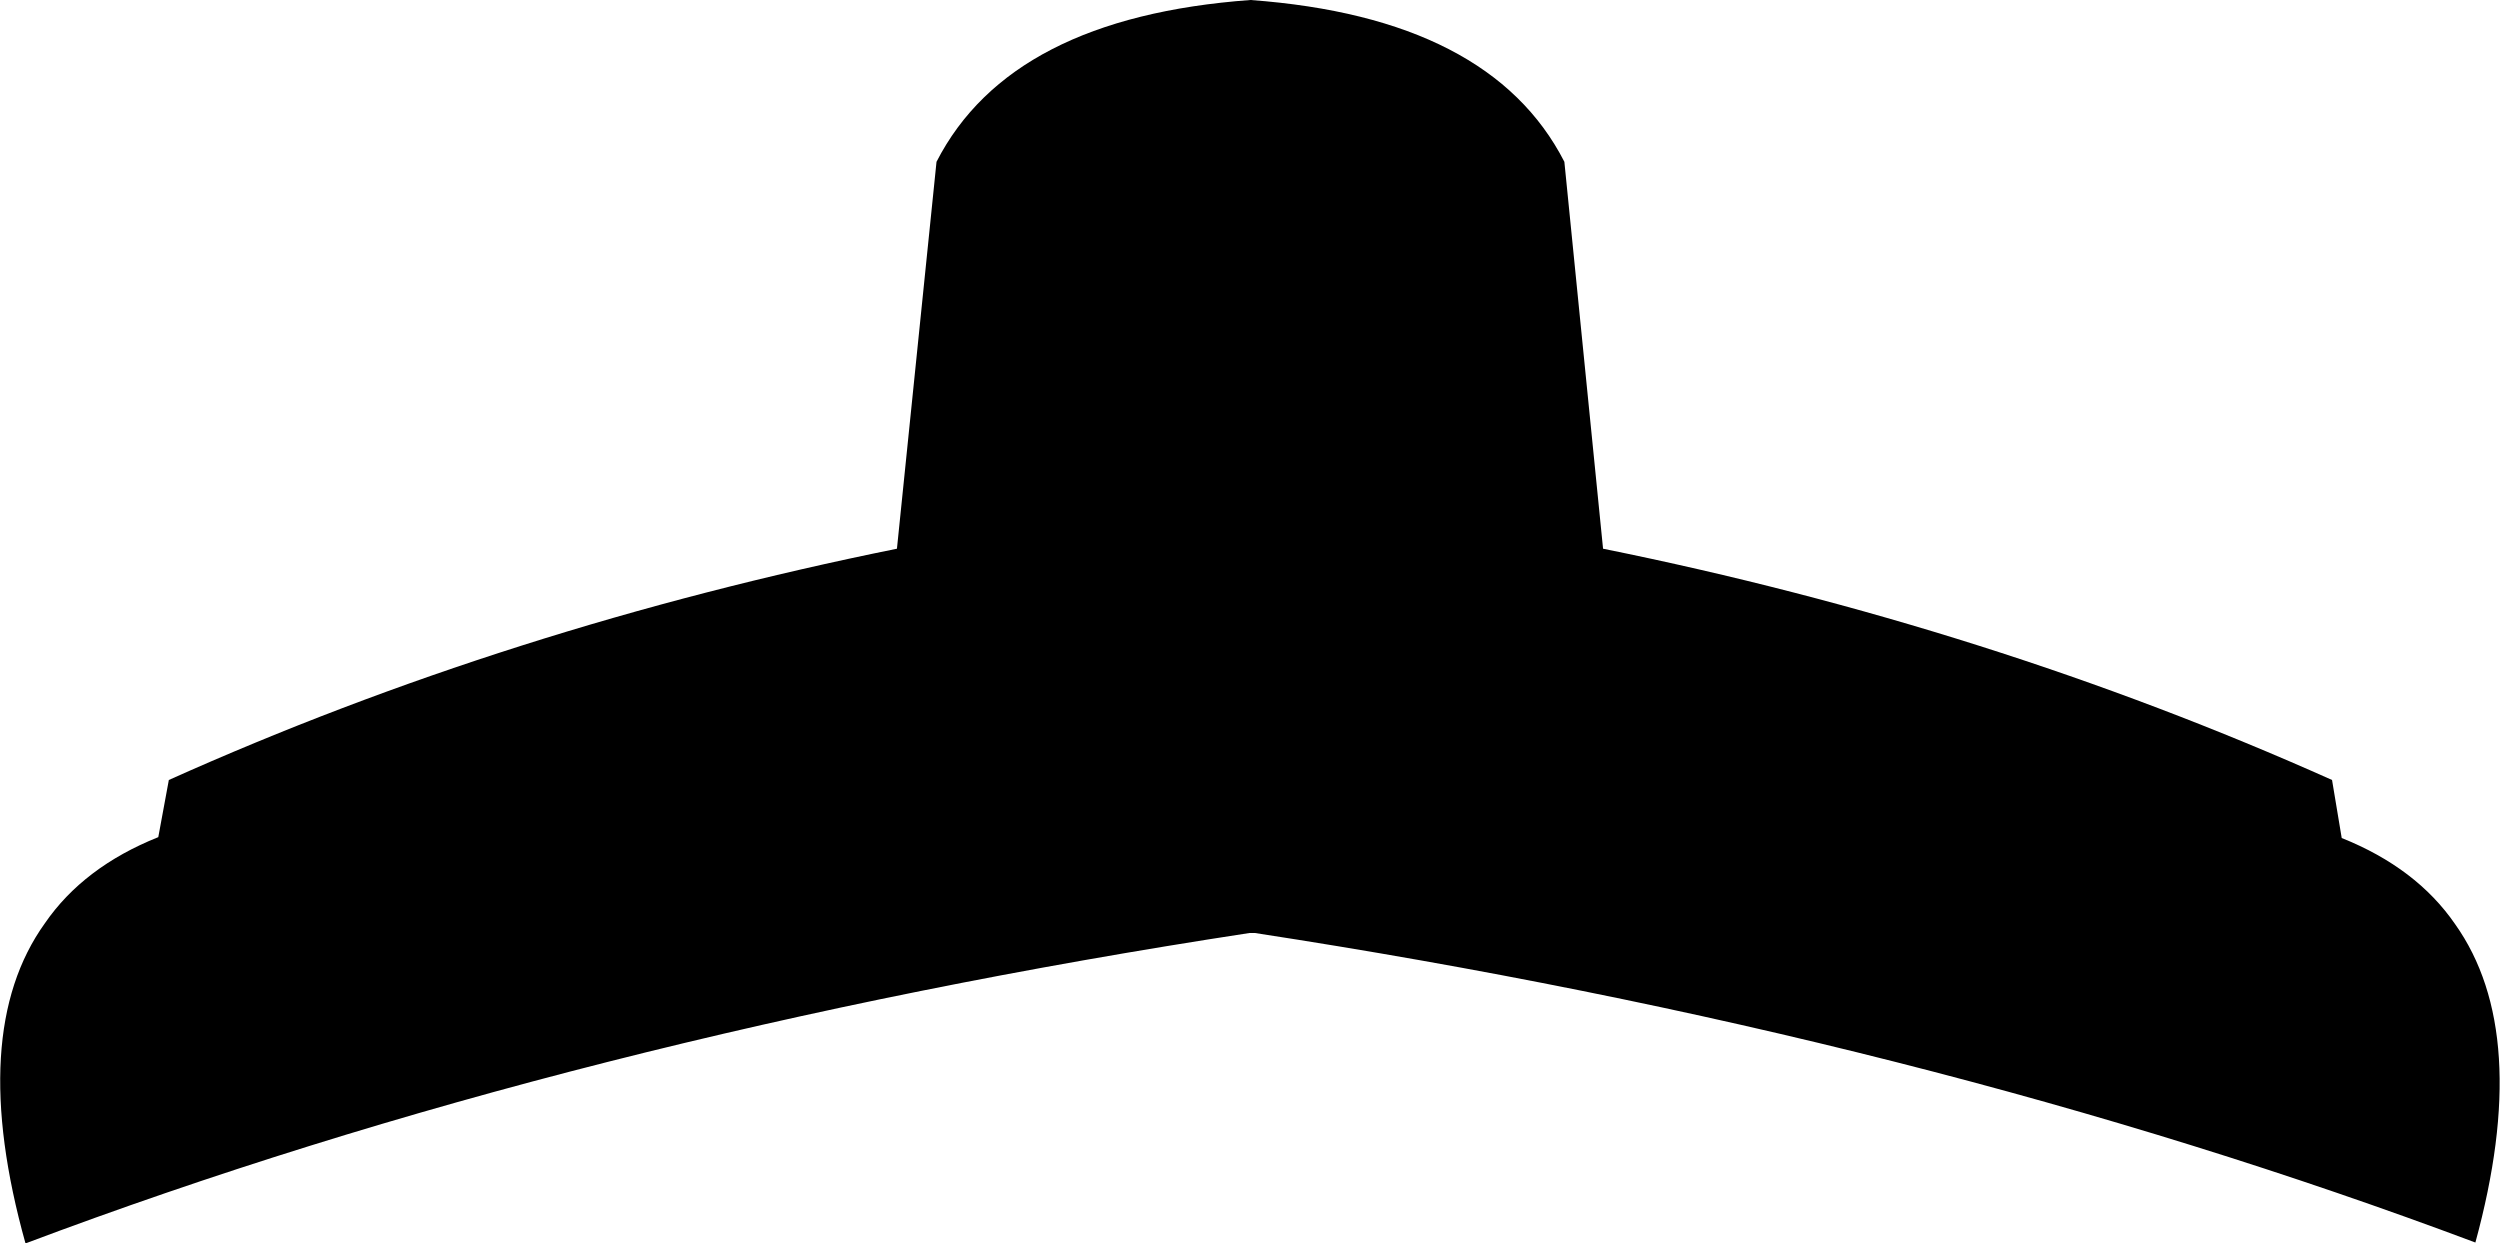 <?xml version="1.0" encoding="UTF-8" standalone="no"?>
<svg xmlns:xlink="http://www.w3.org/1999/xlink" height="70.7px" width="142.15px" xmlns="http://www.w3.org/2000/svg">
  <g transform="matrix(1.0, 0.0, 0.0, 1.0, -328.8, -153.1)">
    <path d="M399.9 153.1 Q413.55 154.1 417.75 162.3 L419.95 184.3 Q441.95 188.75 461.4 197.45 L461.95 200.75 Q466.2 202.45 468.4 205.65 472.8 211.85 469.55 223.75 438.25 212.0 400.15 206.15 L399.85 206.15 Q361.6 212.0 330.25 223.8 326.9 211.8 331.35 205.6 333.55 202.4 337.8 200.7 L338.4 197.45 Q357.8 188.75 379.8 184.3 L382.05 162.3 Q386.25 154.1 399.9 153.1" fill="#000000" fill-rule="evenodd" stroke="none"/>
  </g>
</svg>
